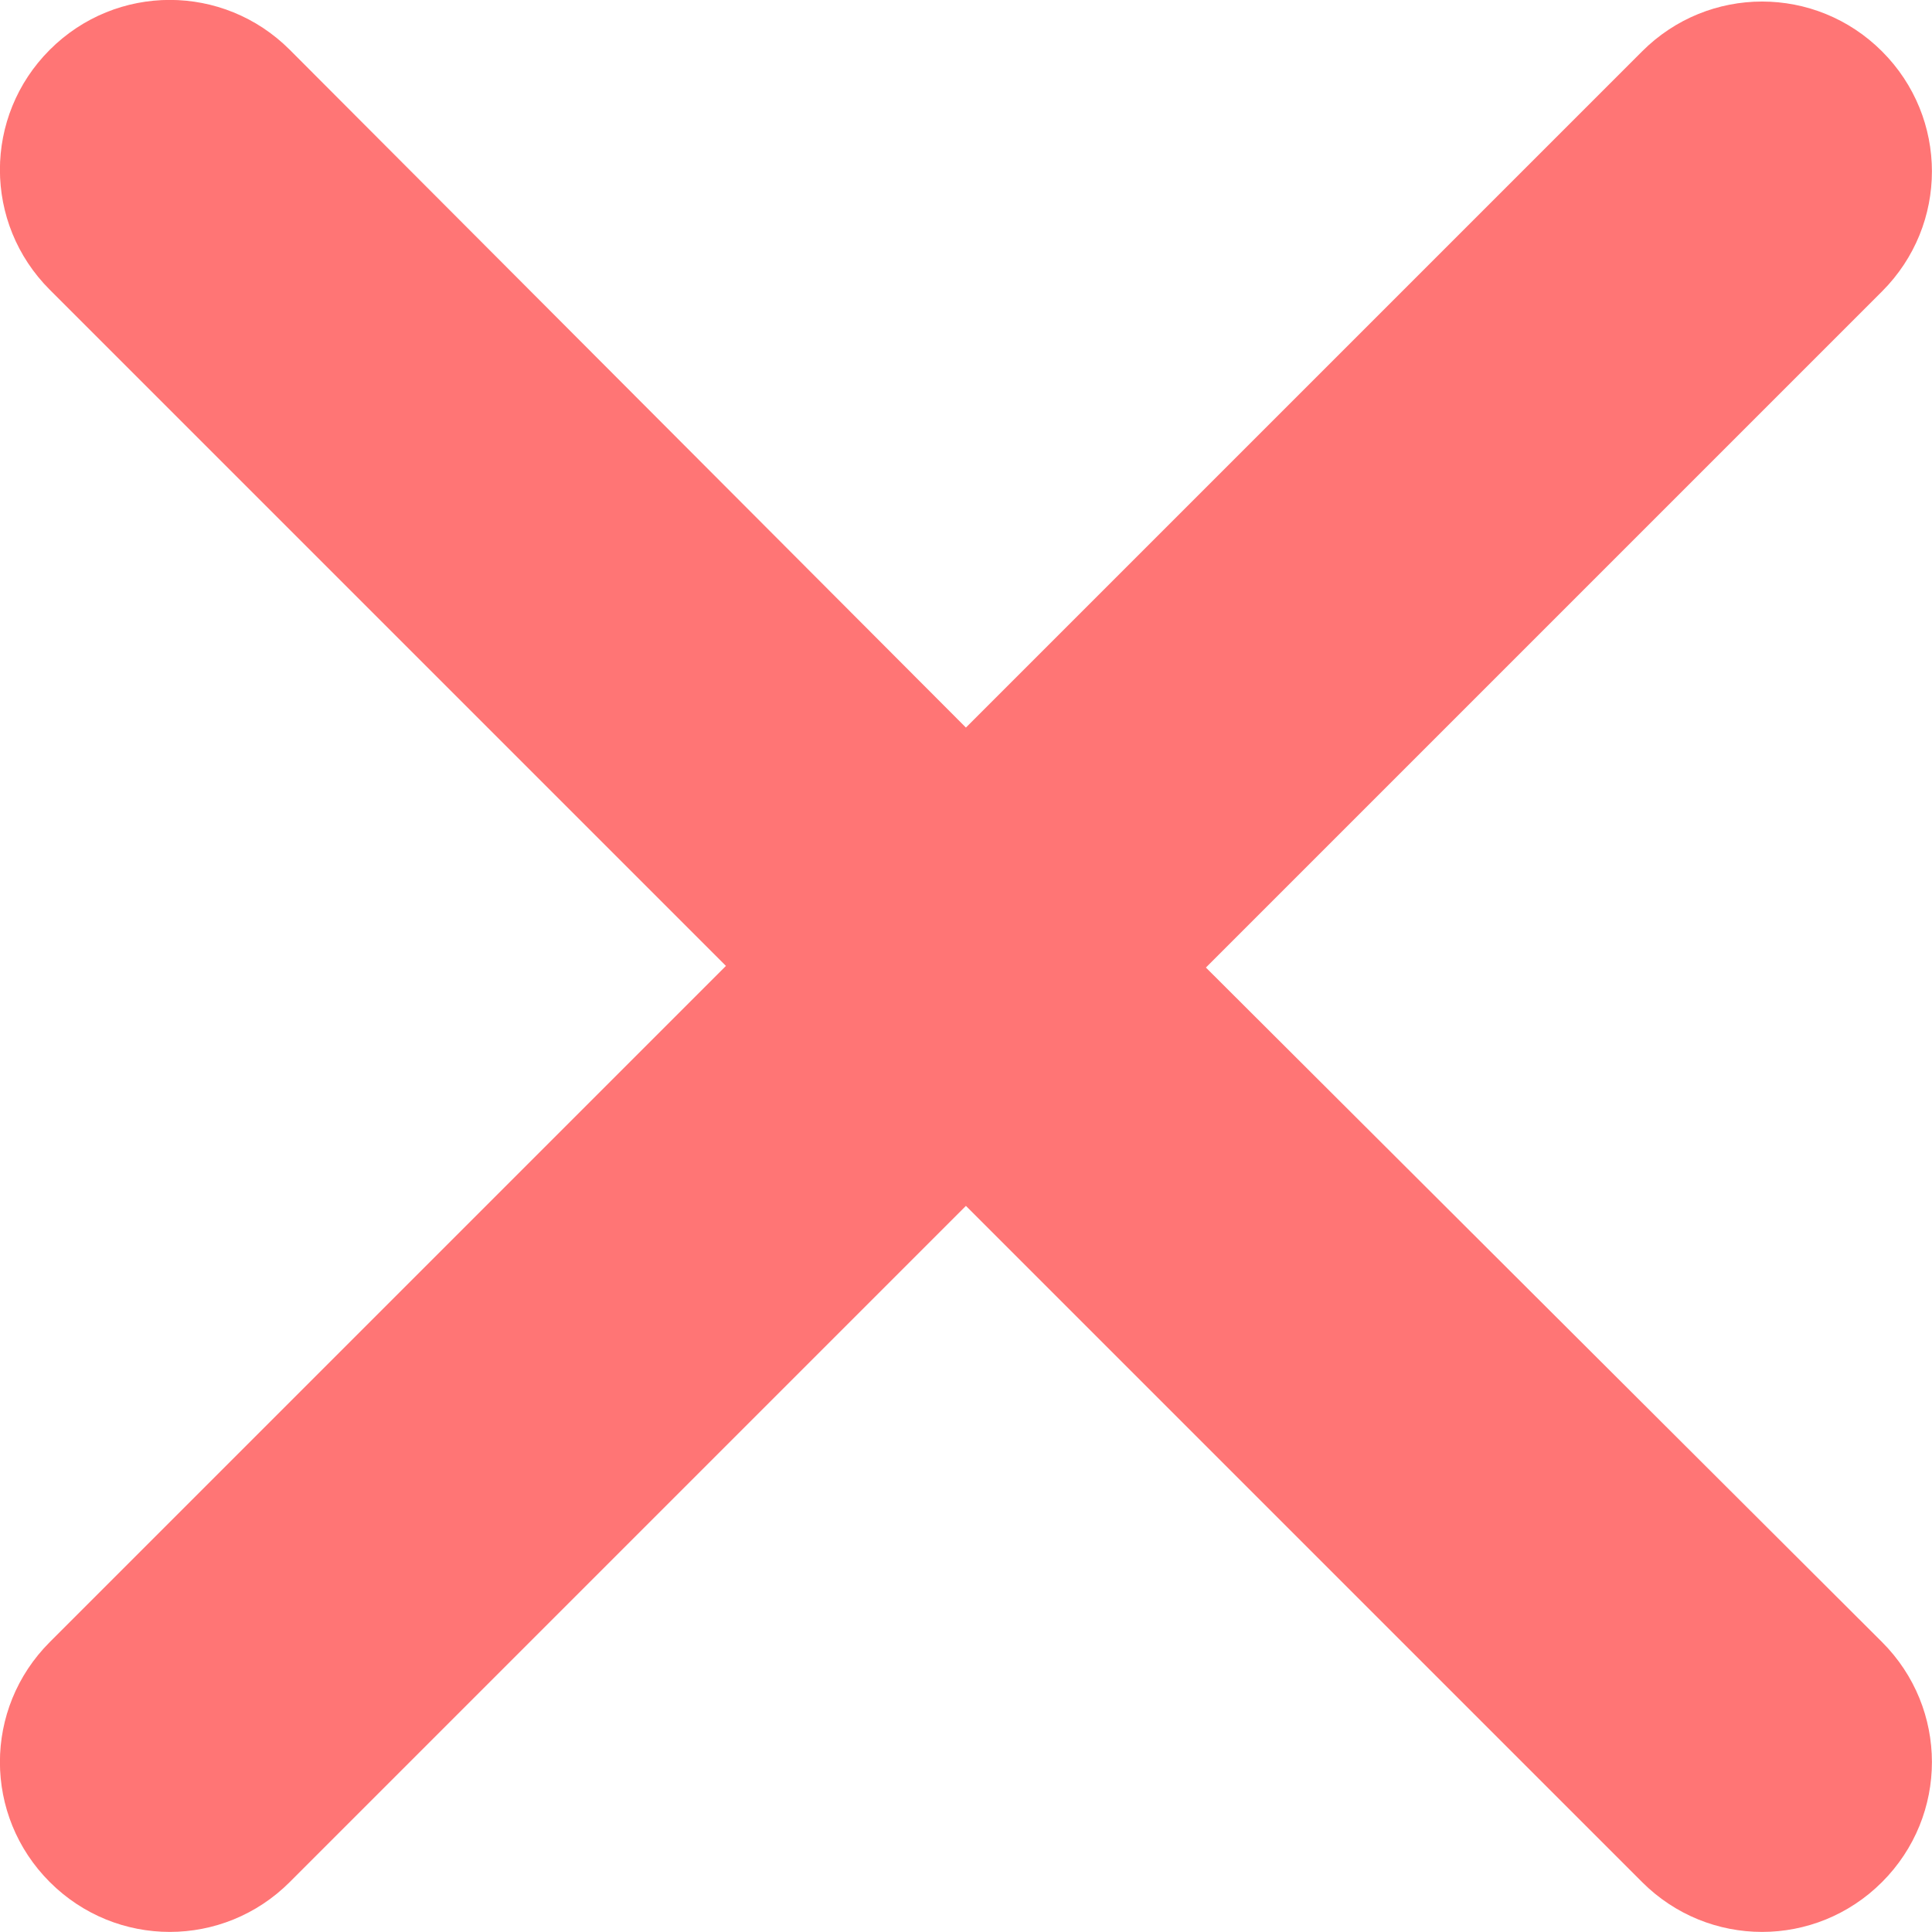 <svg xmlns="http://www.w3.org/2000/svg" xmlns:xlink="http://www.w3.org/1999/xlink" version="1.1" id="Слой_1" x="0px" y="0px" style="enable-background:new 0 0 240 240;" xml:space="preserve" viewBox="60.43 60.33 119.15 119.15">
<style type="text/css">
	.st0{opacity:0.6;fill:#FF1A1A;}
	.st1{fill:none;}
</style>
<g id="Слой_2_1_">
	<g id="Слой_1-2">
		<path class="st0" d="M134.8,120l41.7-41.7c4.1-4.1,4.1-10.7,0-14.8c-4.1-4.1-10.7-4.1-14.8,0L120,105.2L78.3,63.4    c-4.1-4.1-10.7-4.1-14.8,0c-4.1,4.1-4.1,10.7,0,14.8l41.7,41.7l-41.7,41.7c-4.1,4.1-4.1,10.7,0,14.8c4.1,4.1,10.7,4.1,14.8,0    l41.7-41.7l41.7,41.7c4.1,4.1,10.7,4.1,14.8,0c4.1-4.1,4.1-10.7,0-14.8L134.8,120z"/>
		<rect class="st1" width="240" height="240"/>
	</g>
</g>
</svg>